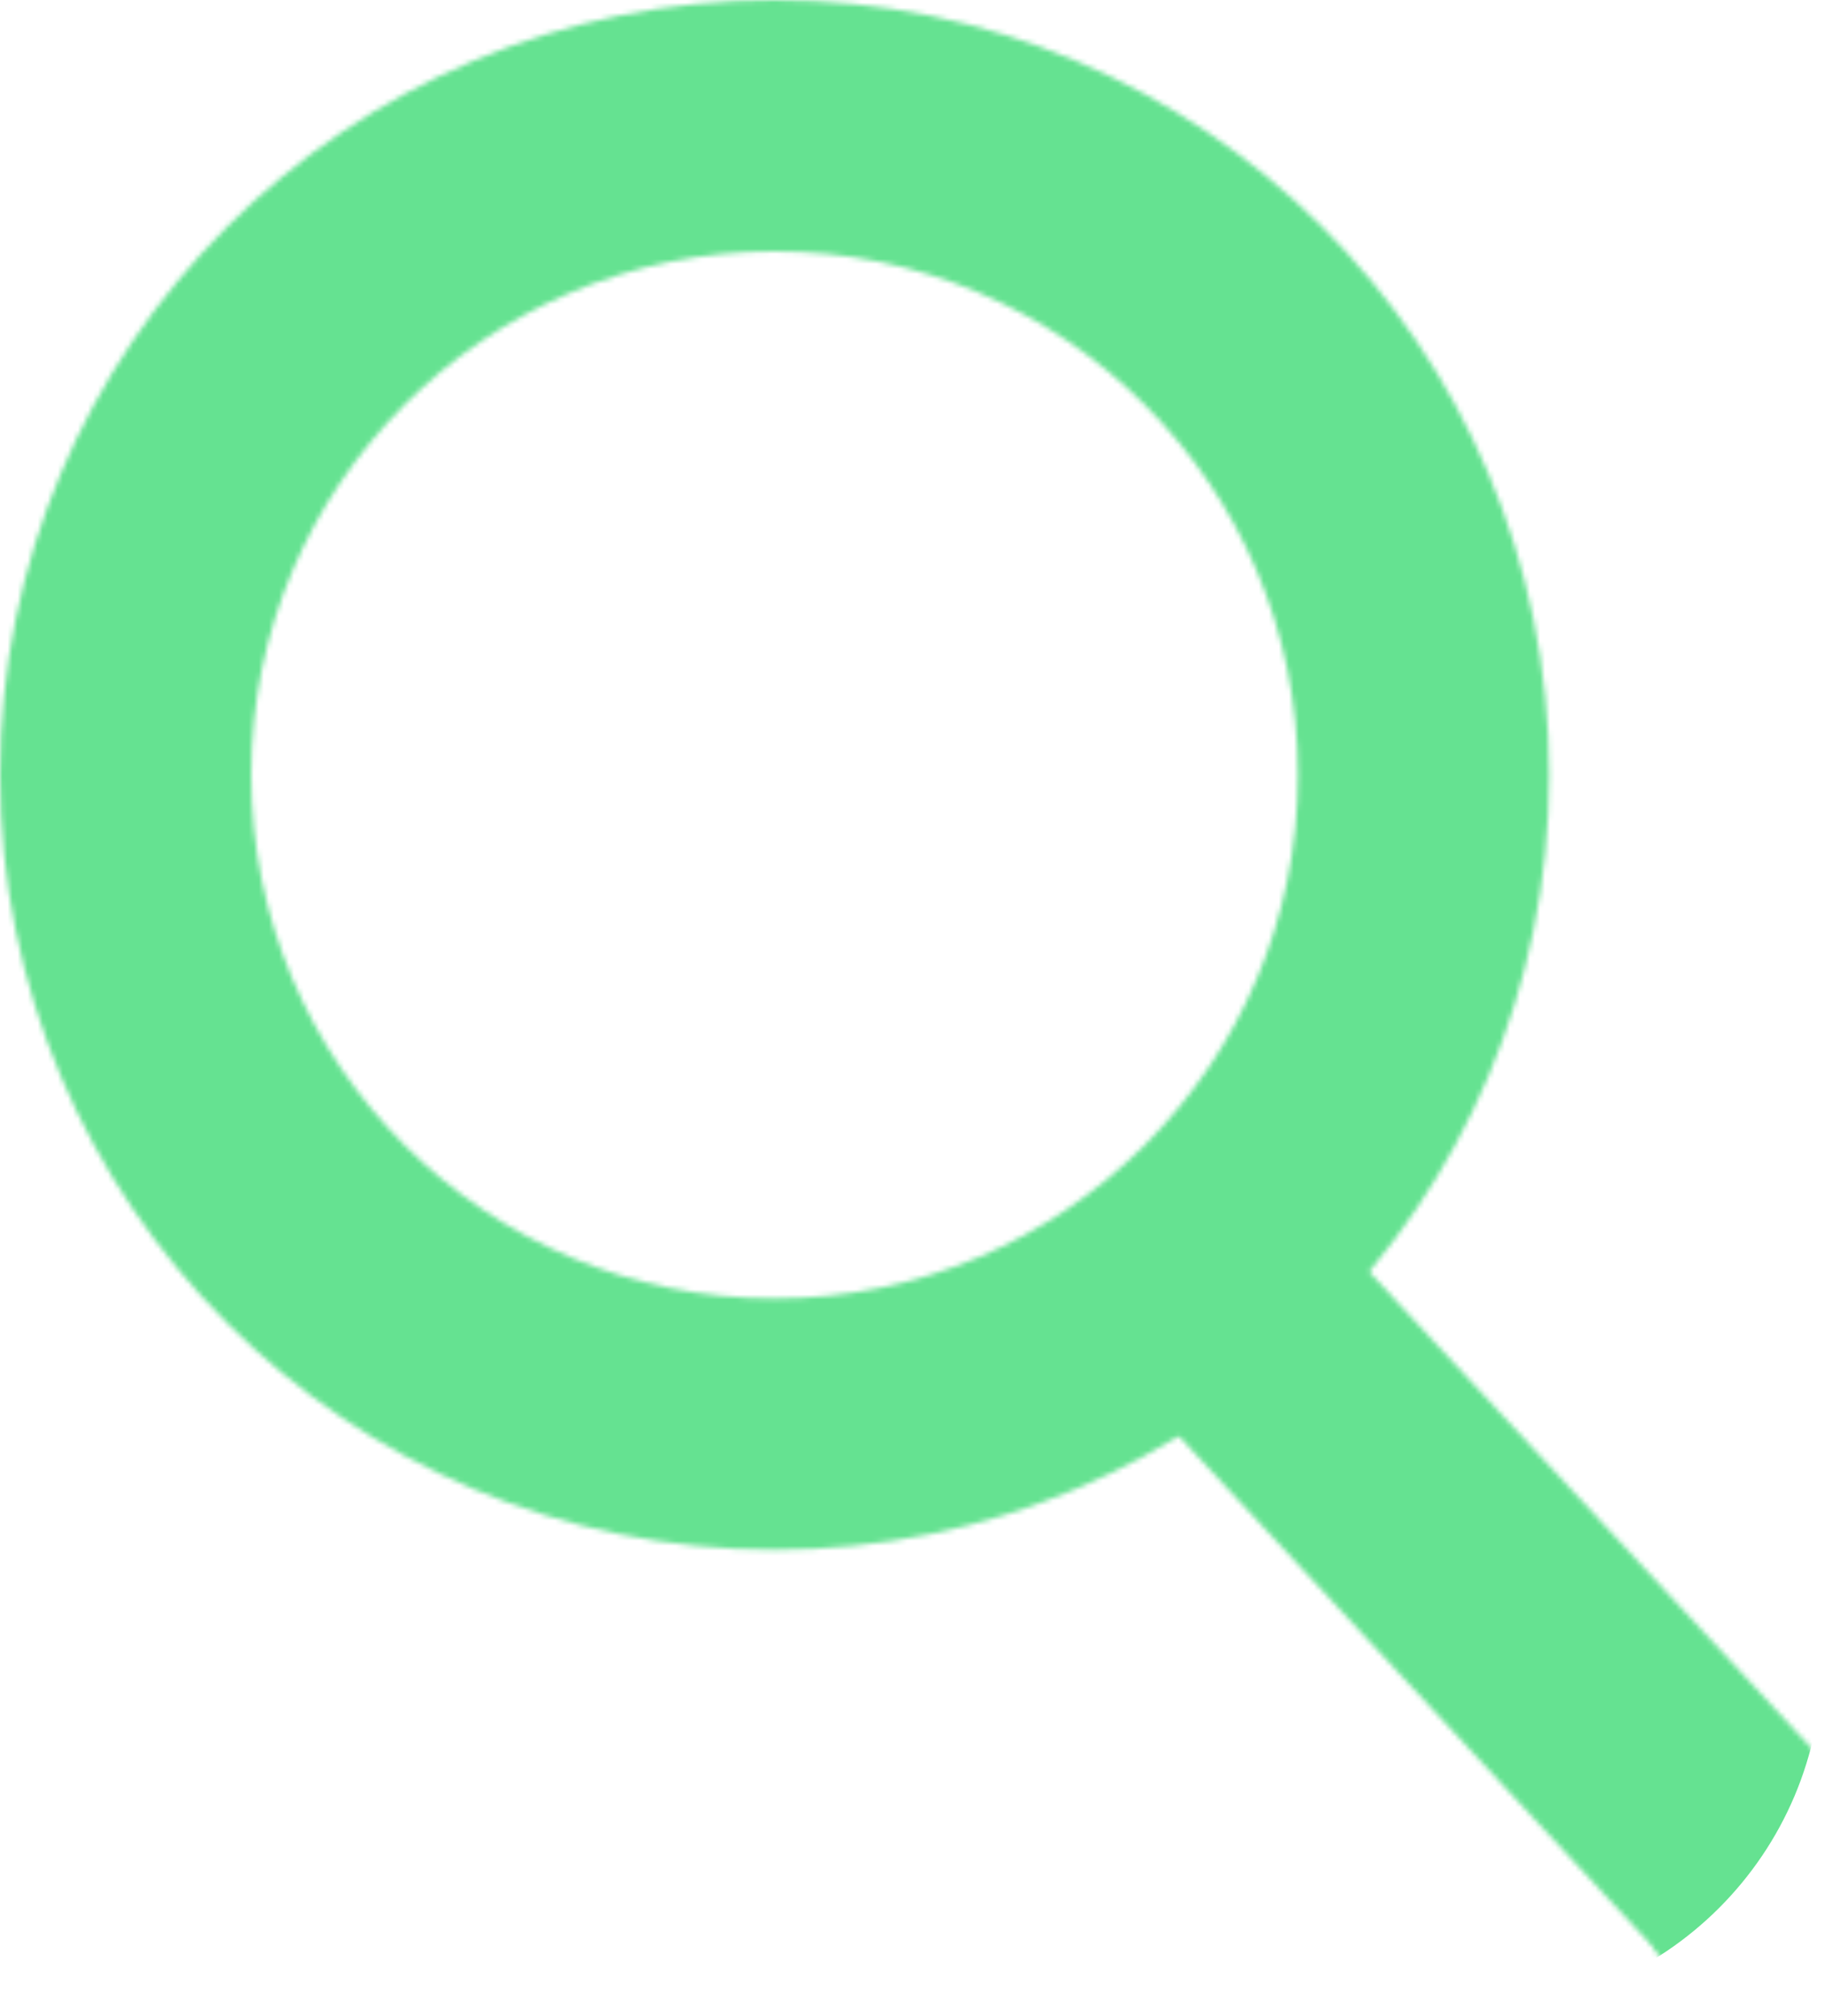 <svg width="363" height="401" viewBox="0 0 363 401" fill="none" xmlns="http://www.w3.org/2000/svg">
<mask id="mask0_831_214" style="mask-type:alpha" maskUnits="userSpaceOnUse" x="0" y="0" width="369" height="396">
<circle cx="154.154" cy="154.154" r="129.154" stroke="black" stroke-width="50"/>
<line x1="239.743" y1="254.489" x2="350.205" y2="373.397" stroke="black" stroke-width="50"/>
<circle cx="342.711" cy="380.118" r="15.385" transform="rotate(-21.297 342.711 380.118)" fill="black"/>
</mask>
<g mask="url(#mask0_831_214)">
<rect width="362.633" height="400.04" rx="70" fill="#65E291"/>
</g>
</svg>
